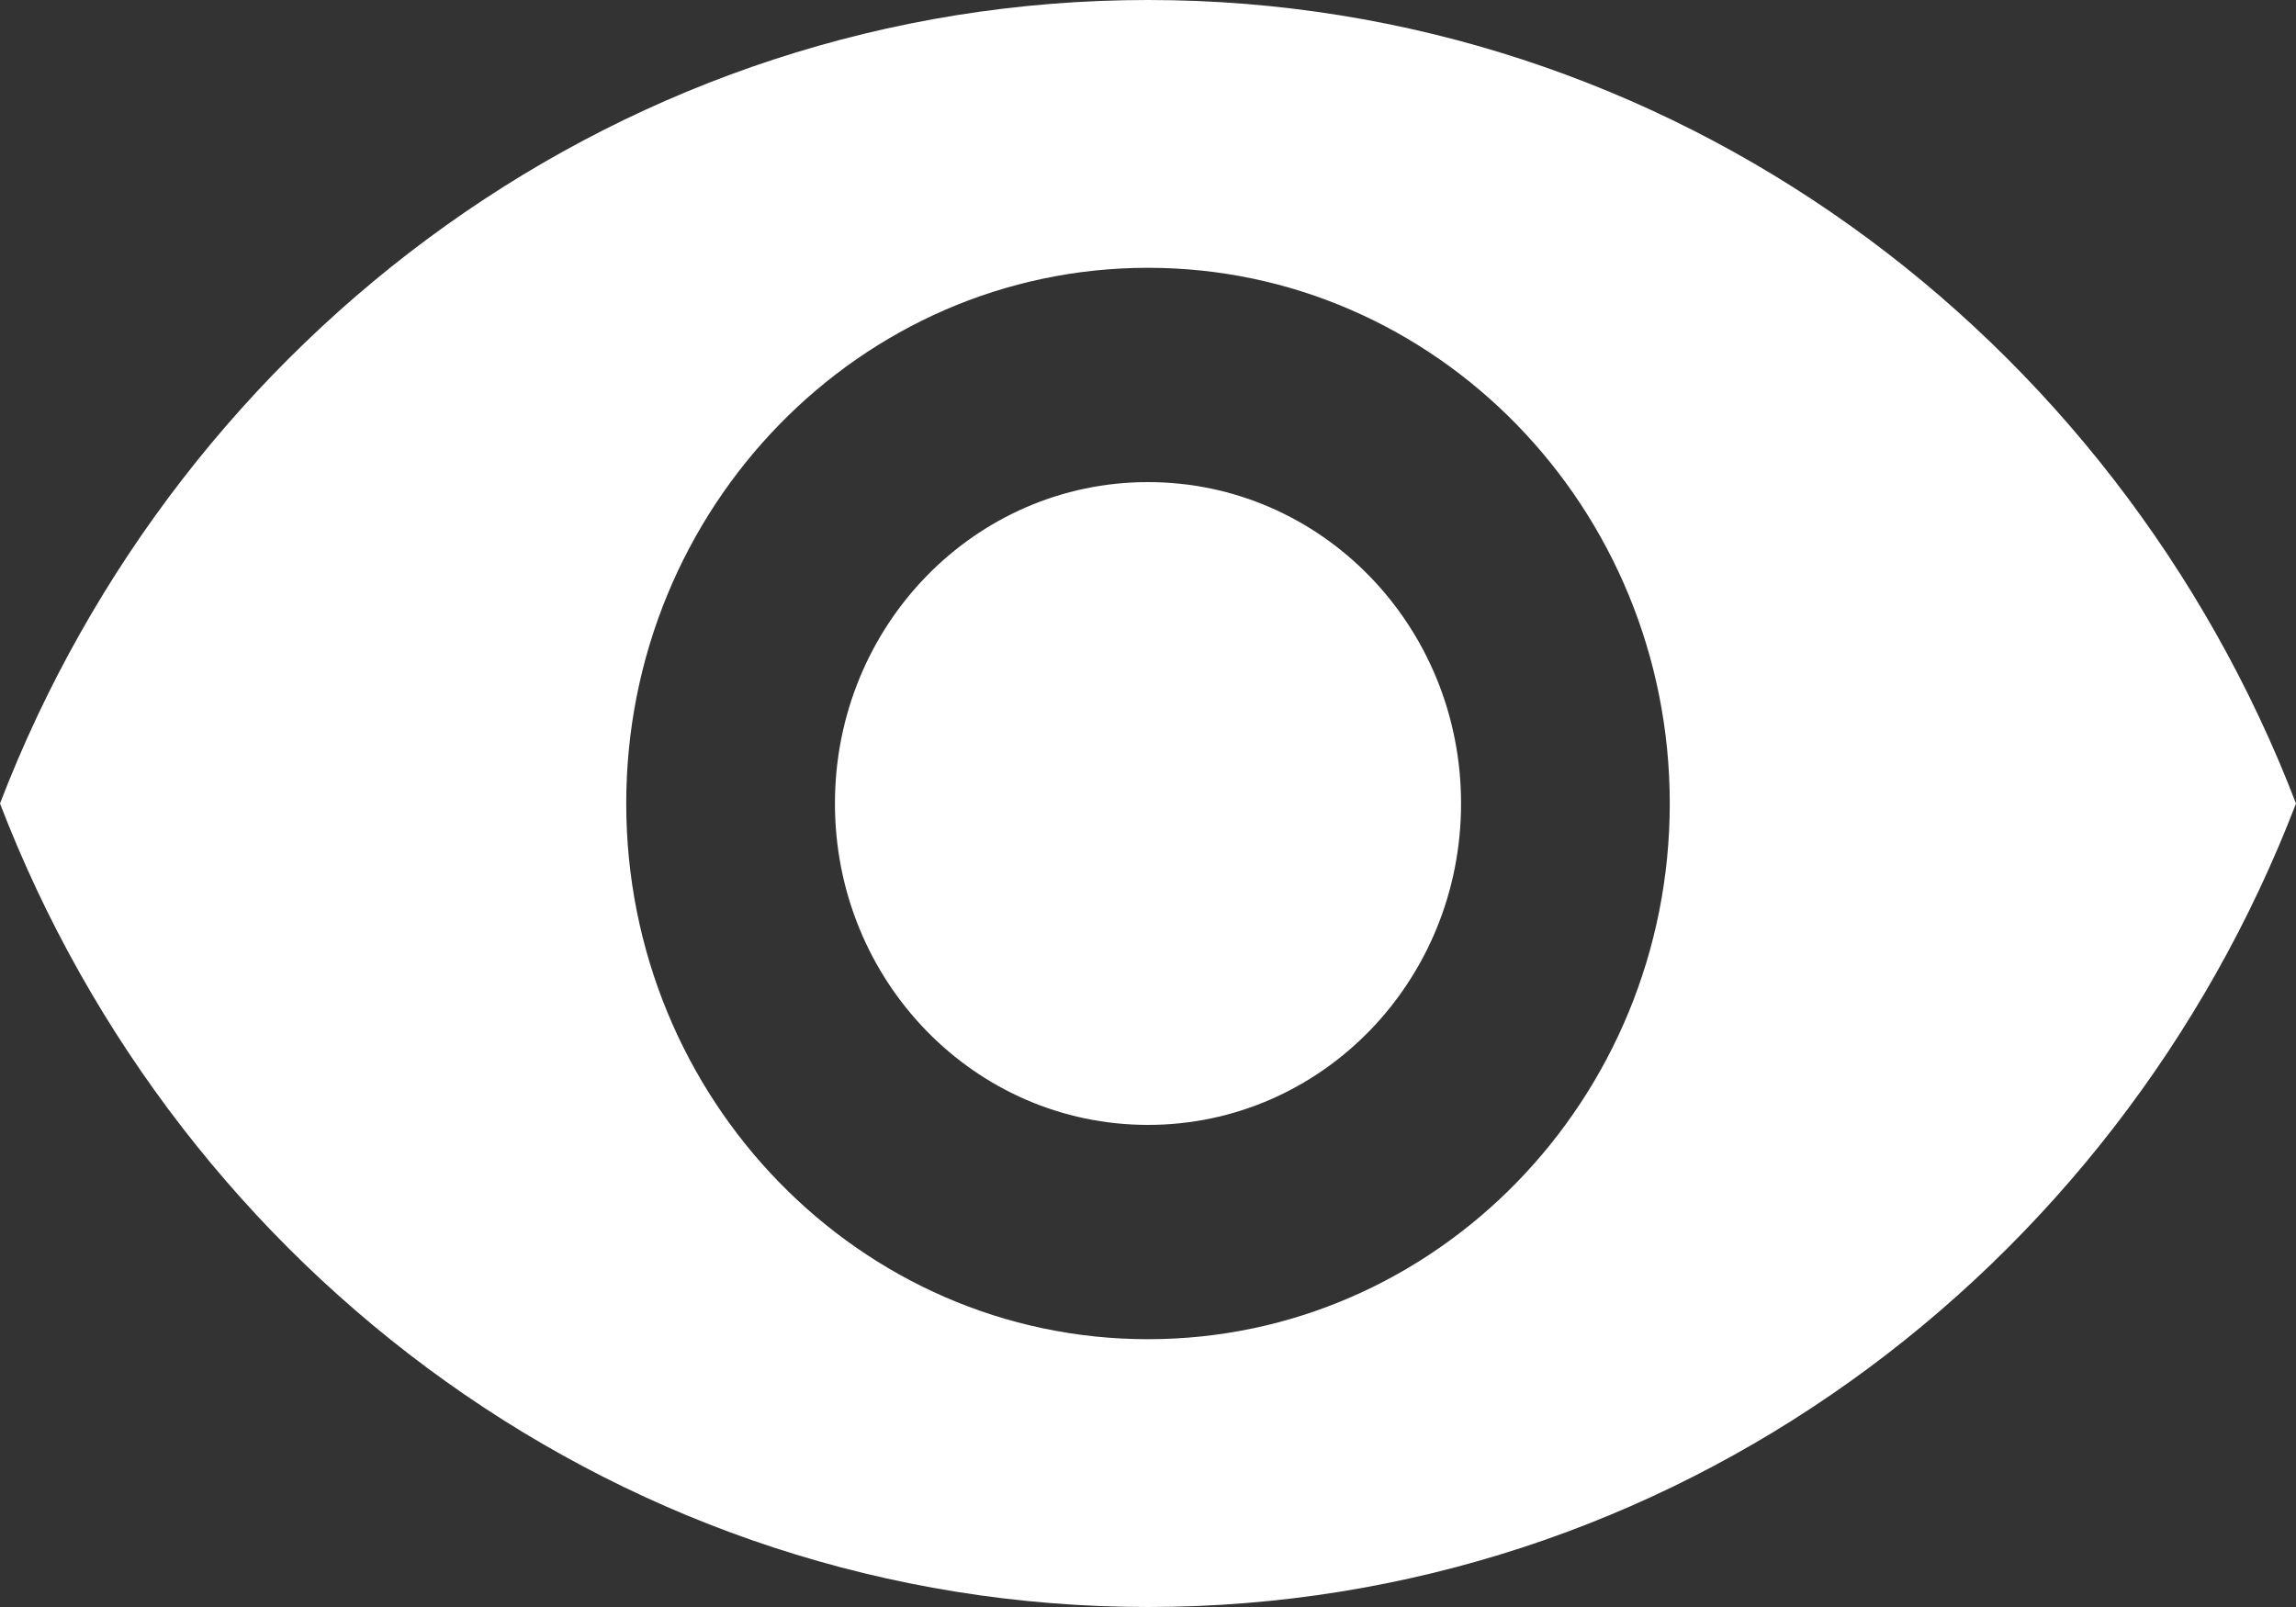 <?xml version="1.0" encoding="UTF-8"?>
<svg width="20px" height="14px" viewBox="0 0 20 14" version="1.1" xmlns="http://www.w3.org/2000/svg" xmlns:xlink="http://www.w3.org/1999/xlink">
    <rect x="0" y="0" width="20" height="14" fill="#333333" stroke="none"/>
    <!-- Generator: sketchtool 52.4 (67378) - http://www.bohemiancoding.com/sketch -->
    <title>87907AE7-C5C9-4631-B7B4-FDE0ACD8C877</title>
    <desc>Created with sketchtool.</desc>
    <defs>
        <path d="M10,0 C5.455,0 1.573,2.903 0,7 C1.573,11.097 5.455,14 10,14 C14.545,14 18.427,11.097 20,7 C18.427,2.903 14.545,0 10,0 Z M10,11.667 C7.491,11.667 5.455,9.576 5.455,7 C5.455,4.424 7.491,2.333 10,2.333 C12.509,2.333 14.545,4.424 14.545,7 C14.545,9.576 12.509,11.667 10,11.667 Z M10,4.2 C8.491,4.2 7.273,5.451 7.273,7 C7.273,8.549 8.491,9.8 10,9.8 C11.509,9.8 12.727,8.549 12.727,7 C12.727,5.451 11.509,4.2 10,4.2 Z" id="path-1"></path>
    </defs>
    <g id="Admin" stroke="none" stroke-width="1" fill="none" fill-rule="evenodd">
        <g id="-hugs_login" transform="translate(-799, -480)">
            <g id="Group-2" transform="translate(441, 349)">
                <g id="ID" transform="translate(0, 93)">
                    <g id="ic_visibility" transform="translate(358, 38)">
                        <mask id="mask-2" fill="white">
                            <use xlink:href="#path-1"></use>
                        </mask>
                        <use id="Mask" fill="#FFFFFF" fill-rule="nonzero" xlink:href="#path-1"></use>
                    </g>
                </g>
            </g>
        </g>
    </g>
</svg>
